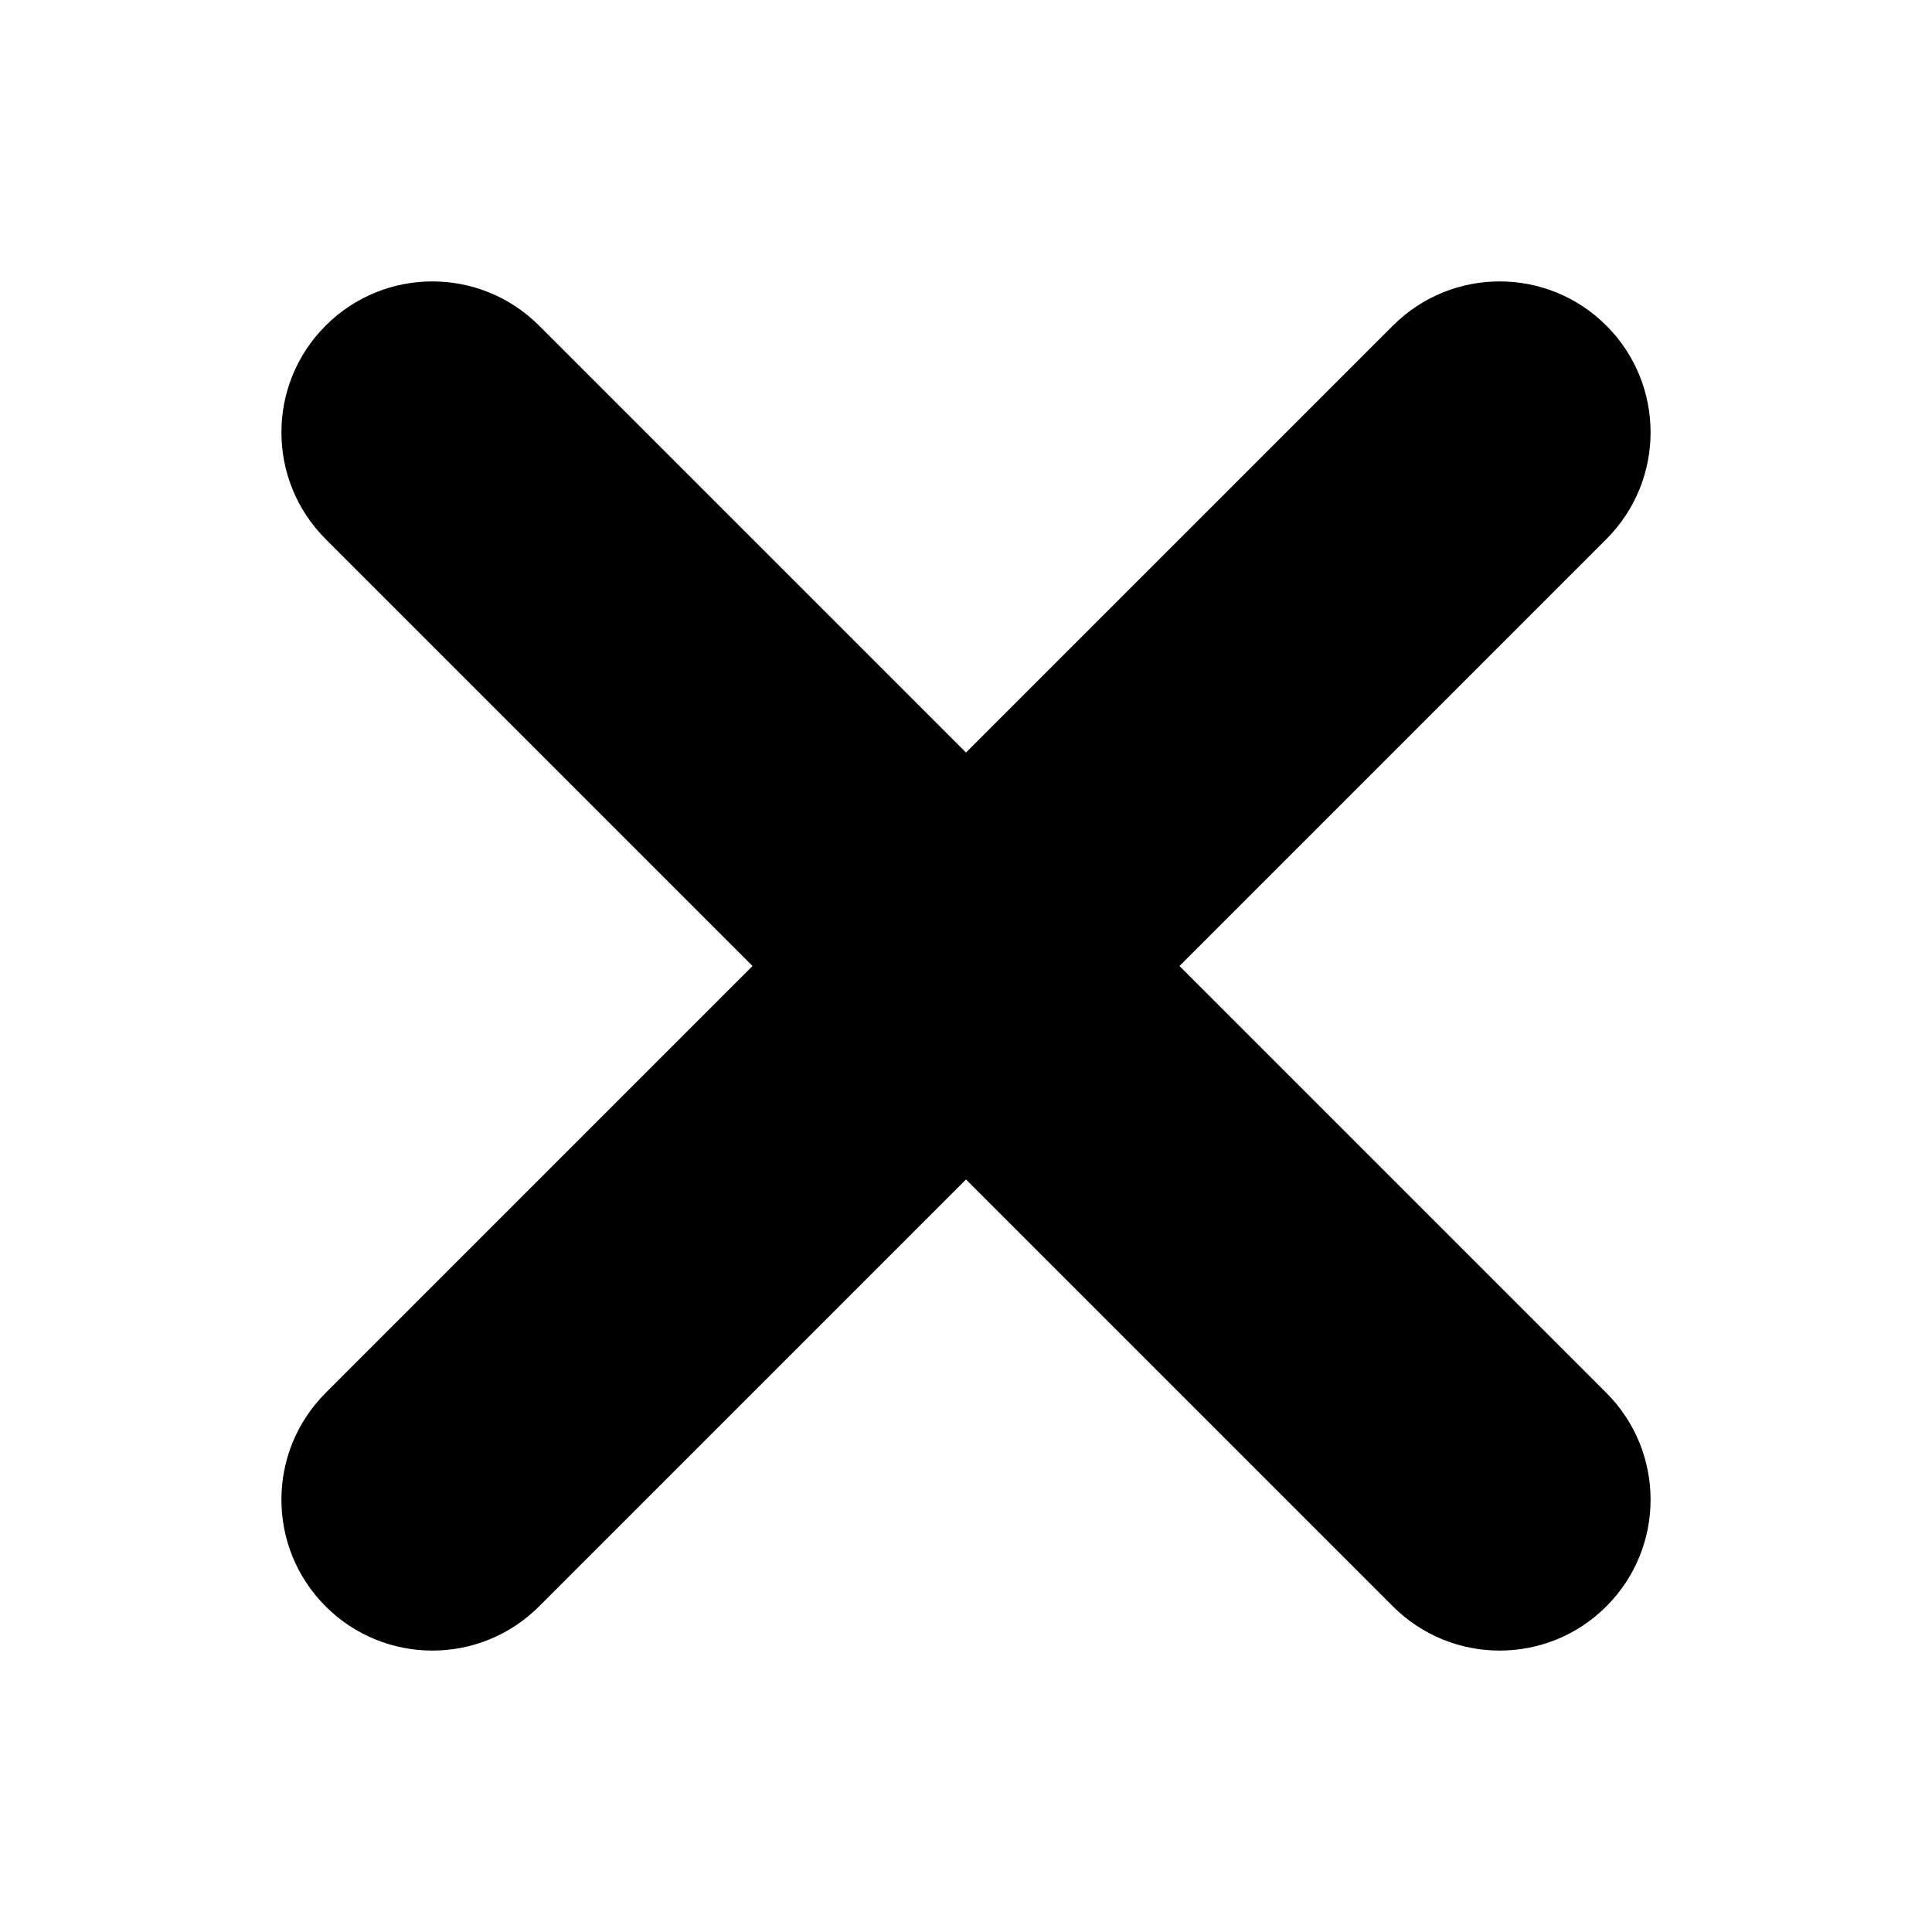 <svg width="64" height="64" viewBox="0 0 64 64" xmlns="http://www.w3.org/2000/svg">
<g clip-path="url(#clip0)">
<path fill-rule="evenodd" clip-rule="evenodd" d="M46.142 53.213C48.095 55.166 51.261 55.166 53.213 53.213C55.166 51.261 55.166 48.095 53.213 46.142L39.071 32L53.213 17.858C55.166 15.905 55.166 12.739 53.213 10.787C51.261 8.834 48.095 8.834 46.142 10.787L32 24.929L17.858 10.787C15.905 8.834 12.739 8.834 10.787 10.787C8.834 12.739 8.834 15.905 10.787 17.858L24.929 32L10.787 46.142C8.834 48.095 8.834 51.261 10.787 53.213C12.739 55.166 15.905 55.166 17.858 53.213L32 39.071L46.142 53.213Z" />
</g>
<defs>
<clipPath id="clip0">
<rect width="64" height="64" />
</clipPath>
</defs>
</svg>
